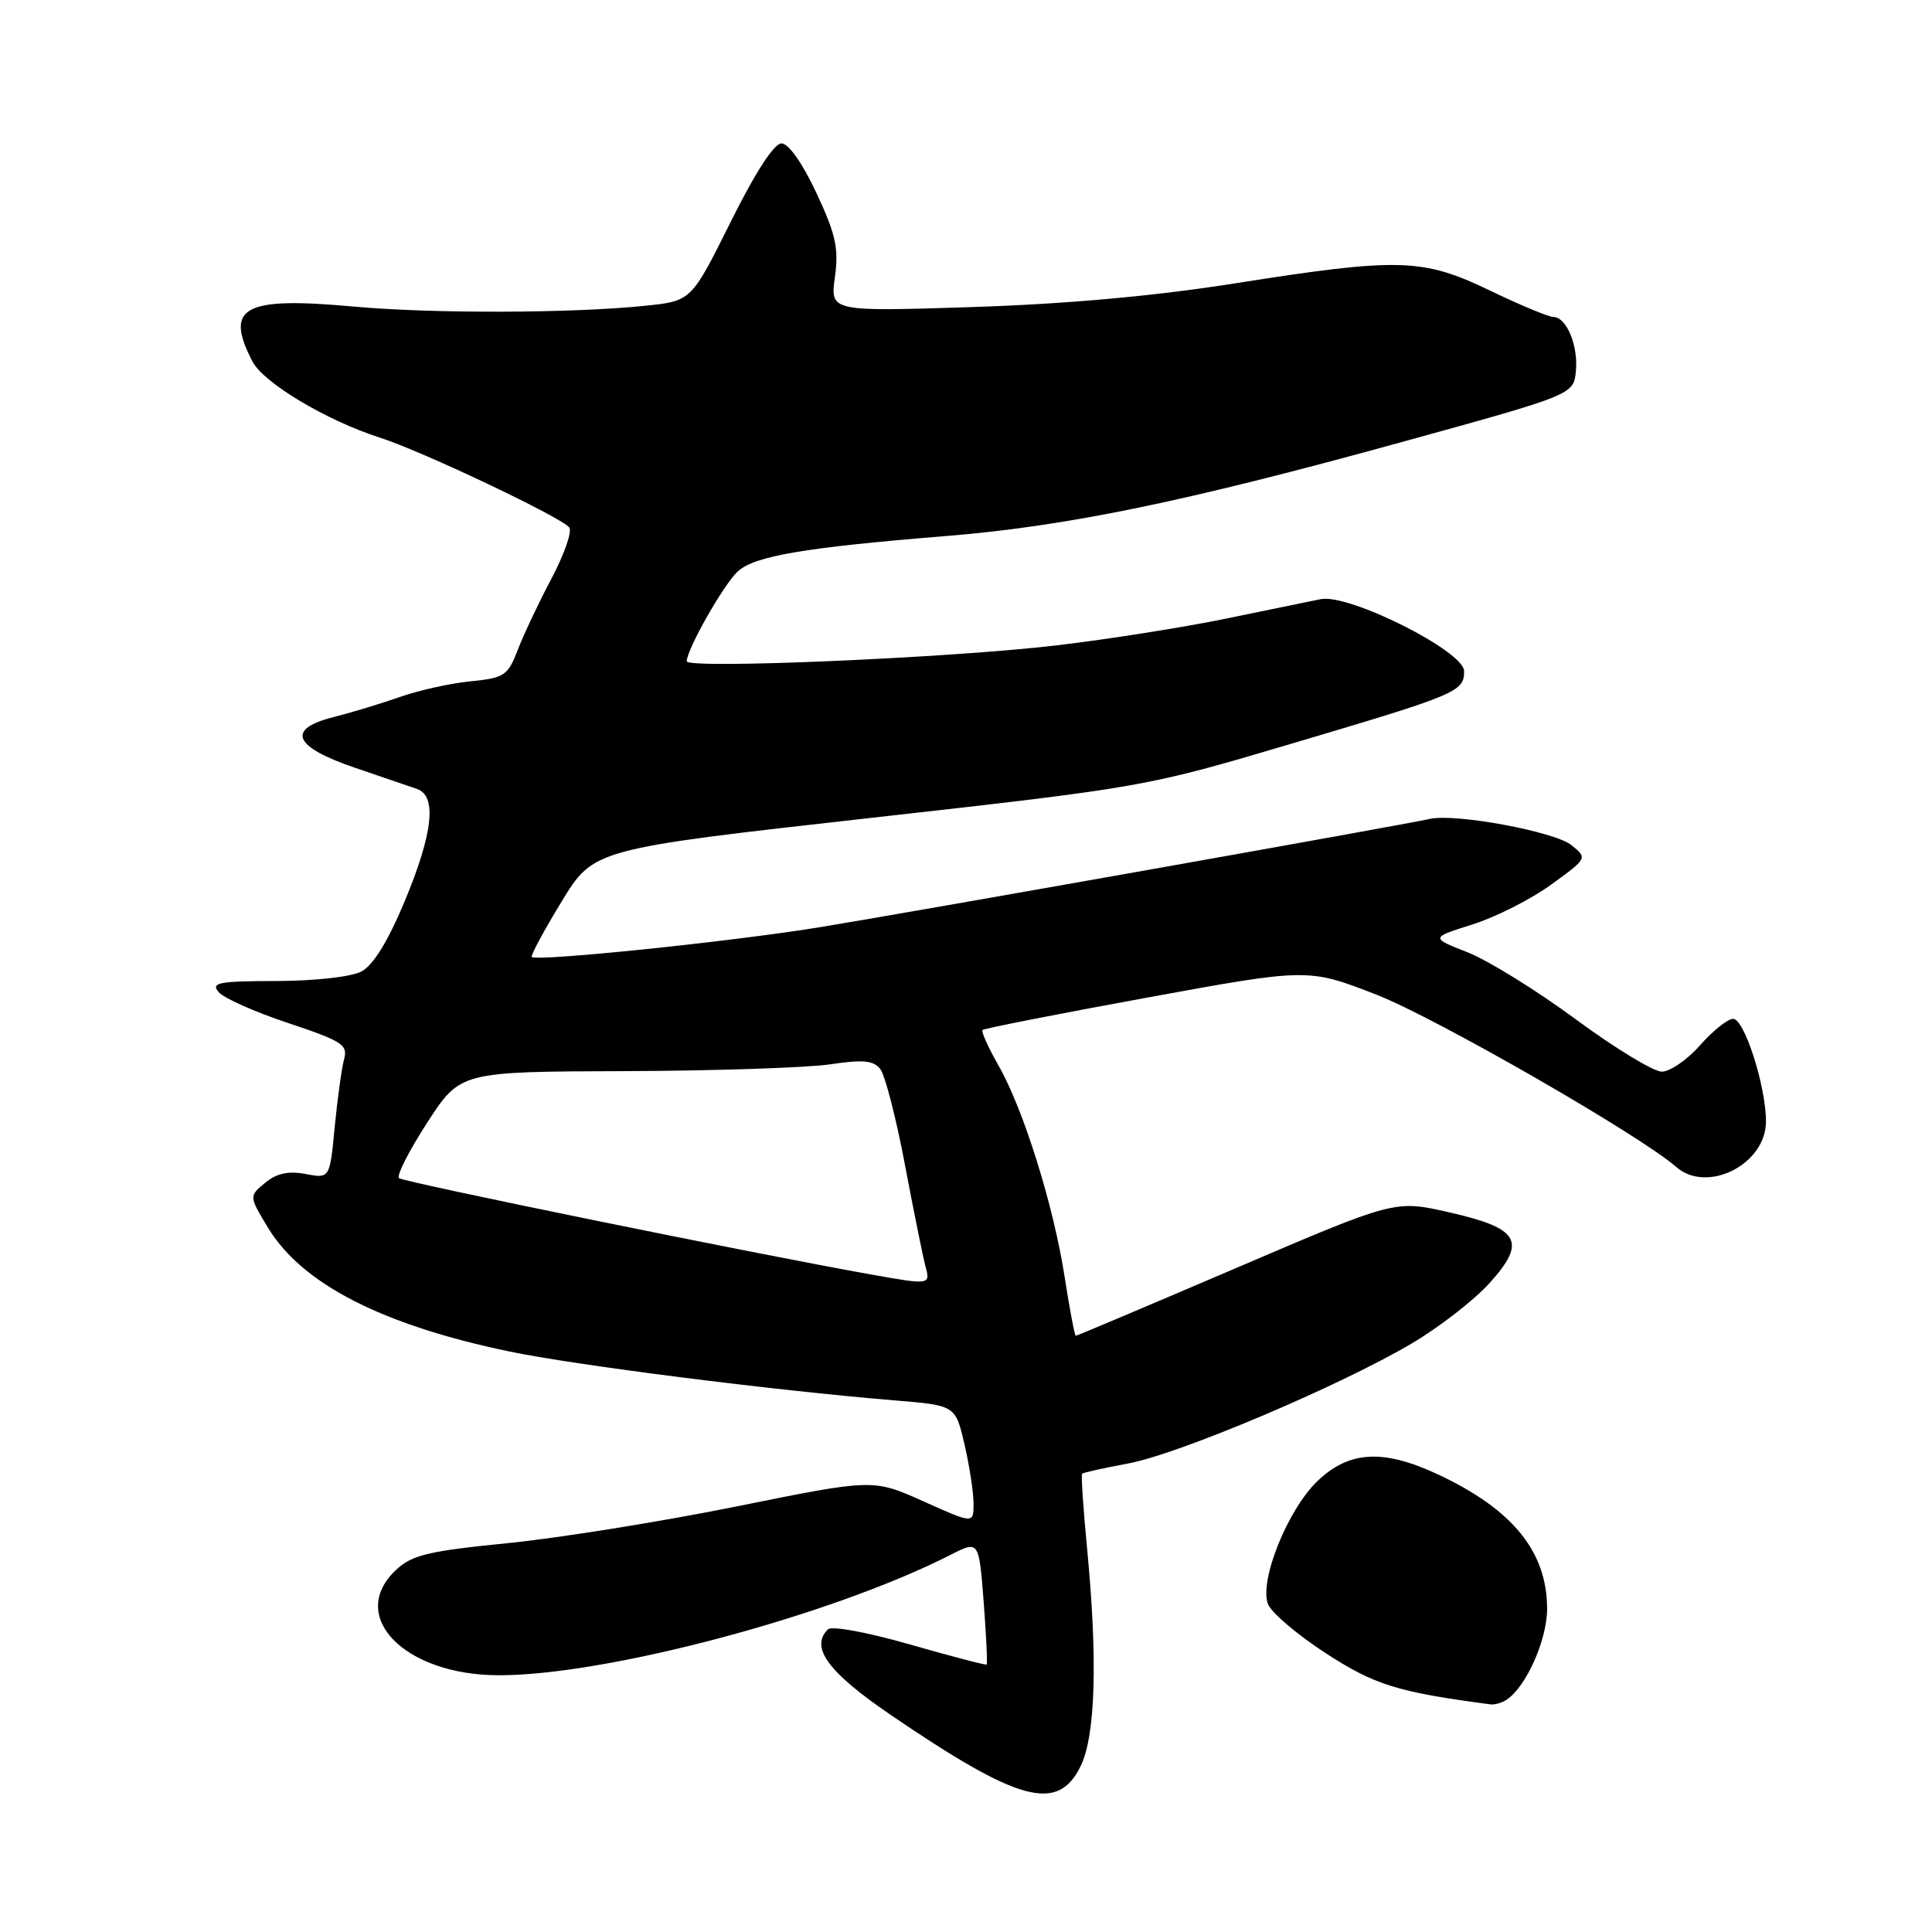 <?xml version="1.0" encoding="UTF-8" standalone="no"?>
<!DOCTYPE svg PUBLIC "-//W3C//DTD SVG 1.1//EN" "http://www.w3.org/Graphics/SVG/1.1/DTD/svg11.dtd" >
<svg xmlns="http://www.w3.org/2000/svg" xmlns:xlink="http://www.w3.org/1999/xlink" version="1.1" viewBox="0 0 256 256">
 <g >
 <path fill="currentColor"
d=" M 143.20 234.00 C 145.17 229.96 145.46 219.81 144.03 205.03 C 143.53 199.82 143.24 195.43 143.39 195.27 C 143.55 195.12 146.29 194.51 149.48 193.92 C 156.21 192.68 177.50 183.66 187.09 178.00 C 190.71 175.86 195.33 172.27 197.36 170.03 C 202.37 164.48 201.37 162.75 191.94 160.62 C 184.82 159.01 184.82 159.01 163.82 168.01 C 152.27 172.95 142.70 177.00 142.55 177.00 C 142.40 177.00 141.74 173.51 141.08 169.25 C 139.61 159.75 135.62 146.98 132.30 141.17 C 130.94 138.79 129.99 136.68 130.19 136.48 C 130.39 136.28 140.17 134.35 151.94 132.20 C 173.33 128.28 173.33 128.28 182.41 131.81 C 190.21 134.85 217.33 150.43 222.08 154.61 C 226.19 158.23 234.00 154.29 234.00 148.61 C 234.00 143.93 231.14 135.00 229.65 135.00 C 228.94 135.00 226.97 136.57 225.27 138.50 C 223.57 140.43 221.28 142.00 220.19 142.00 C 219.10 142.00 213.96 138.87 208.78 135.05 C 203.60 131.23 197.15 127.24 194.45 126.18 C 189.54 124.25 189.54 124.25 195.12 122.49 C 198.19 121.52 202.88 119.15 205.53 117.22 C 210.36 113.72 210.36 113.71 208.23 111.99 C 206.01 110.19 192.88 107.75 189.46 108.51 C 185.49 109.39 120.11 120.99 108.50 122.88 C 96.75 124.79 71.10 127.43 70.46 126.80 C 70.29 126.62 72.06 123.33 74.40 119.49 C 78.65 112.50 78.65 112.50 115.18 108.40 C 151.61 104.31 151.75 104.29 171.10 98.55 C 193.19 92.00 194.00 91.66 194.00 88.93 C 194.00 86.29 178.76 78.64 175.00 79.39 C 173.62 79.67 168.00 80.82 162.50 81.96 C 157.00 83.10 146.89 84.70 140.03 85.51 C 126.01 87.18 91.00 88.68 91.00 87.62 C 91.00 86.05 95.93 77.36 97.78 75.70 C 100.03 73.67 106.59 72.55 125.10 71.05 C 141.25 69.75 156.84 66.54 185.50 58.64 C 208.50 52.30 208.50 52.30 208.81 49.20 C 209.15 45.80 207.57 42.00 205.82 42.00 C 205.21 42.00 201.44 40.43 197.43 38.50 C 188.49 34.20 185.40 34.11 163.50 37.57 C 152.89 39.24 141.19 40.29 128.75 40.69 C 110.00 41.29 110.00 41.29 110.63 36.72 C 111.15 32.89 110.75 31.06 108.18 25.57 C 106.32 21.60 104.49 19.00 103.55 19.00 C 102.57 19.00 100.06 22.87 96.80 29.44 C 91.60 39.88 91.60 39.88 85.55 40.51 C 75.86 41.52 57.30 41.57 46.84 40.62 C 32.26 39.29 29.71 40.67 33.44 47.88 C 34.91 50.73 43.25 55.72 50.34 57.99 C 55.93 59.77 74.69 68.69 75.45 69.92 C 75.81 70.49 74.72 73.56 73.04 76.73 C 71.36 79.90 69.36 84.14 68.59 86.15 C 67.29 89.53 66.83 89.83 62.34 90.28 C 59.68 90.54 55.48 91.47 53.00 92.35 C 50.52 93.22 46.56 94.42 44.19 95.02 C 37.89 96.61 38.87 98.95 47.00 101.72 C 50.58 102.94 54.29 104.21 55.25 104.54 C 57.93 105.45 57.38 110.43 53.59 119.50 C 51.37 124.80 49.44 127.92 47.87 128.74 C 46.52 129.44 41.69 129.98 36.63 129.99 C 29.01 130.00 27.92 130.20 28.95 131.44 C 29.61 132.24 33.76 134.09 38.16 135.55 C 45.35 137.95 46.12 138.44 45.59 140.36 C 45.27 141.54 44.72 145.57 44.35 149.33 C 43.70 156.17 43.70 156.17 40.48 155.56 C 38.20 155.13 36.65 155.47 35.13 156.73 C 32.99 158.50 32.99 158.50 35.50 162.66 C 39.99 170.11 50.63 175.57 67.50 179.08 C 76.29 180.91 102.44 184.23 118.55 185.56 C 126.60 186.22 126.60 186.22 127.80 191.39 C 128.46 194.23 129.00 197.76 129.00 199.24 C 129.00 201.92 129.00 201.92 122.35 198.93 C 115.69 195.95 115.69 195.95 97.60 199.61 C 87.64 201.62 73.97 203.81 67.22 204.48 C 56.72 205.53 54.58 206.04 52.47 208.03 C 45.97 214.13 53.54 221.93 66.00 221.98 C 80.29 222.03 110.15 214.08 125.94 206.03 C 129.71 204.11 129.71 204.11 130.34 212.24 C 130.68 216.71 130.86 220.45 130.73 220.56 C 130.60 220.66 126.02 219.46 120.53 217.89 C 114.89 216.27 110.19 215.41 109.70 215.90 C 107.31 218.29 109.72 221.57 118.00 227.22 C 135.06 238.84 140.17 240.22 143.20 234.00 Z  M 199.62 225.23 C 202.21 223.54 204.99 217.32 205.00 213.20 C 205.00 205.60 200.45 200.00 190.50 195.35 C 183.27 191.98 178.77 192.23 174.57 196.25 C 170.63 200.02 166.84 209.43 168.01 212.54 C 168.43 213.66 171.87 216.59 175.64 219.04 C 182.15 223.27 185.12 224.20 197.50 225.84 C 198.05 225.91 199.01 225.64 199.62 225.23 Z  M 115.50 168.89 C 99.88 166.11 53.40 156.62 52.87 156.11 C 52.52 155.77 54.21 152.46 56.61 148.75 C 60.99 142.00 60.99 142.00 82.74 141.93 C 94.71 141.89 106.97 141.48 110.00 141.03 C 114.33 140.38 115.74 140.51 116.64 141.65 C 117.27 142.45 118.74 148.14 119.90 154.30 C 121.06 160.46 122.29 166.51 122.62 167.75 C 123.30 170.26 123.25 170.27 115.50 168.89 Z "/>
</g>
</svg>